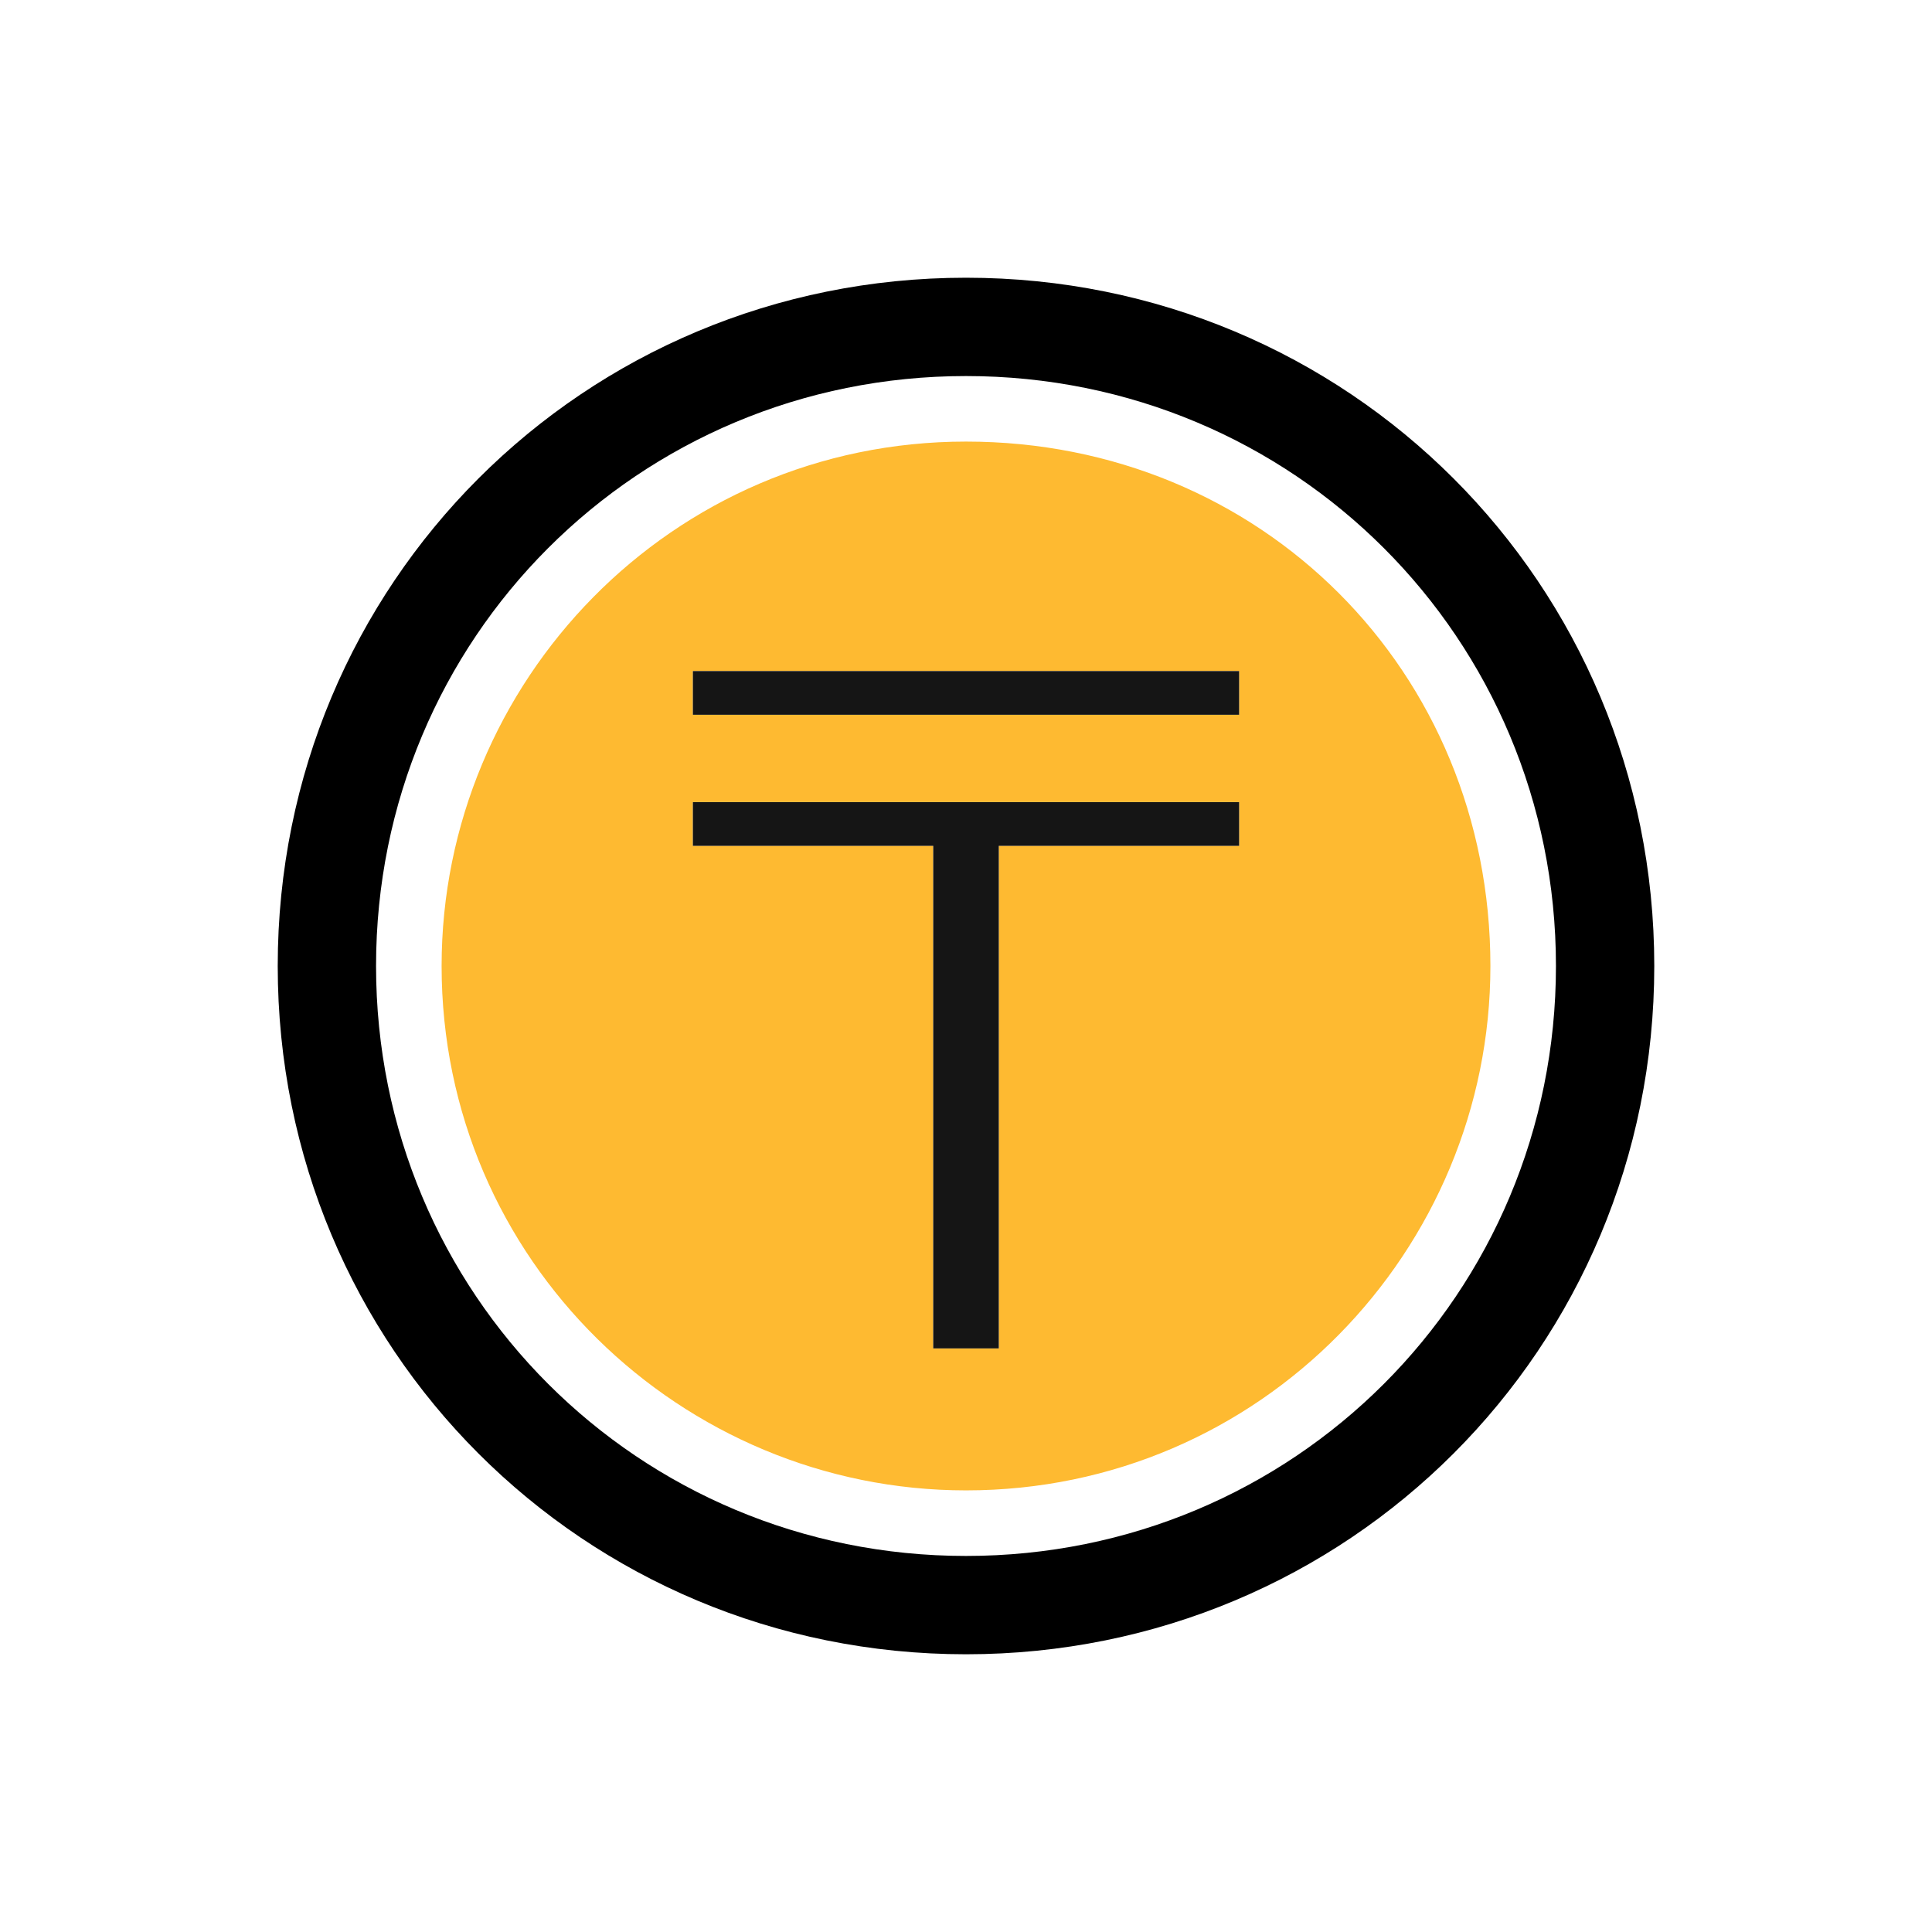 <svg width="160" height="160" viewBox="0 0 160 160" fill="none" xmlns="http://www.w3.org/2000/svg">
<path d="M80 23C48.333 23 23 48.333 23 80C23 111.667 48.333 137 80 137C111.667 137 137 111.667 137 80C137 48.333 111.667 23 80 23ZM80 128.857C52.857 128.857 31.143 107.143 31.143 80C31.143 52.857 52.857 31.143 80 31.143C107.143 31.143 128.857 52.857 128.857 80C128.857 107.143 107.143 128.857 80 128.857Z" fill="black"/>
<path d="M80 36.57C55.572 36.57 36.572 56.475 36.572 79.999C36.572 104.427 56.477 123.427 80 123.427C104.429 123.427 123.429 103.523 123.429 79.999C123.429 55.57 104.429 36.57 80 36.57ZM102.619 70.046H82.715V111.666H77.286V70.046H57.381V66.427H102.619V70.046ZM102.619 59.189H57.381V55.57H102.619V59.189Z" fill="#FEBA31"/>
<path d="M102.619 70.05H82.715V111.669H77.286V70.05H57.381V66.431H102.619V70.05ZM102.619 59.193H57.381V55.574H102.619V59.193Z" fill="#151515"/>
</svg>
